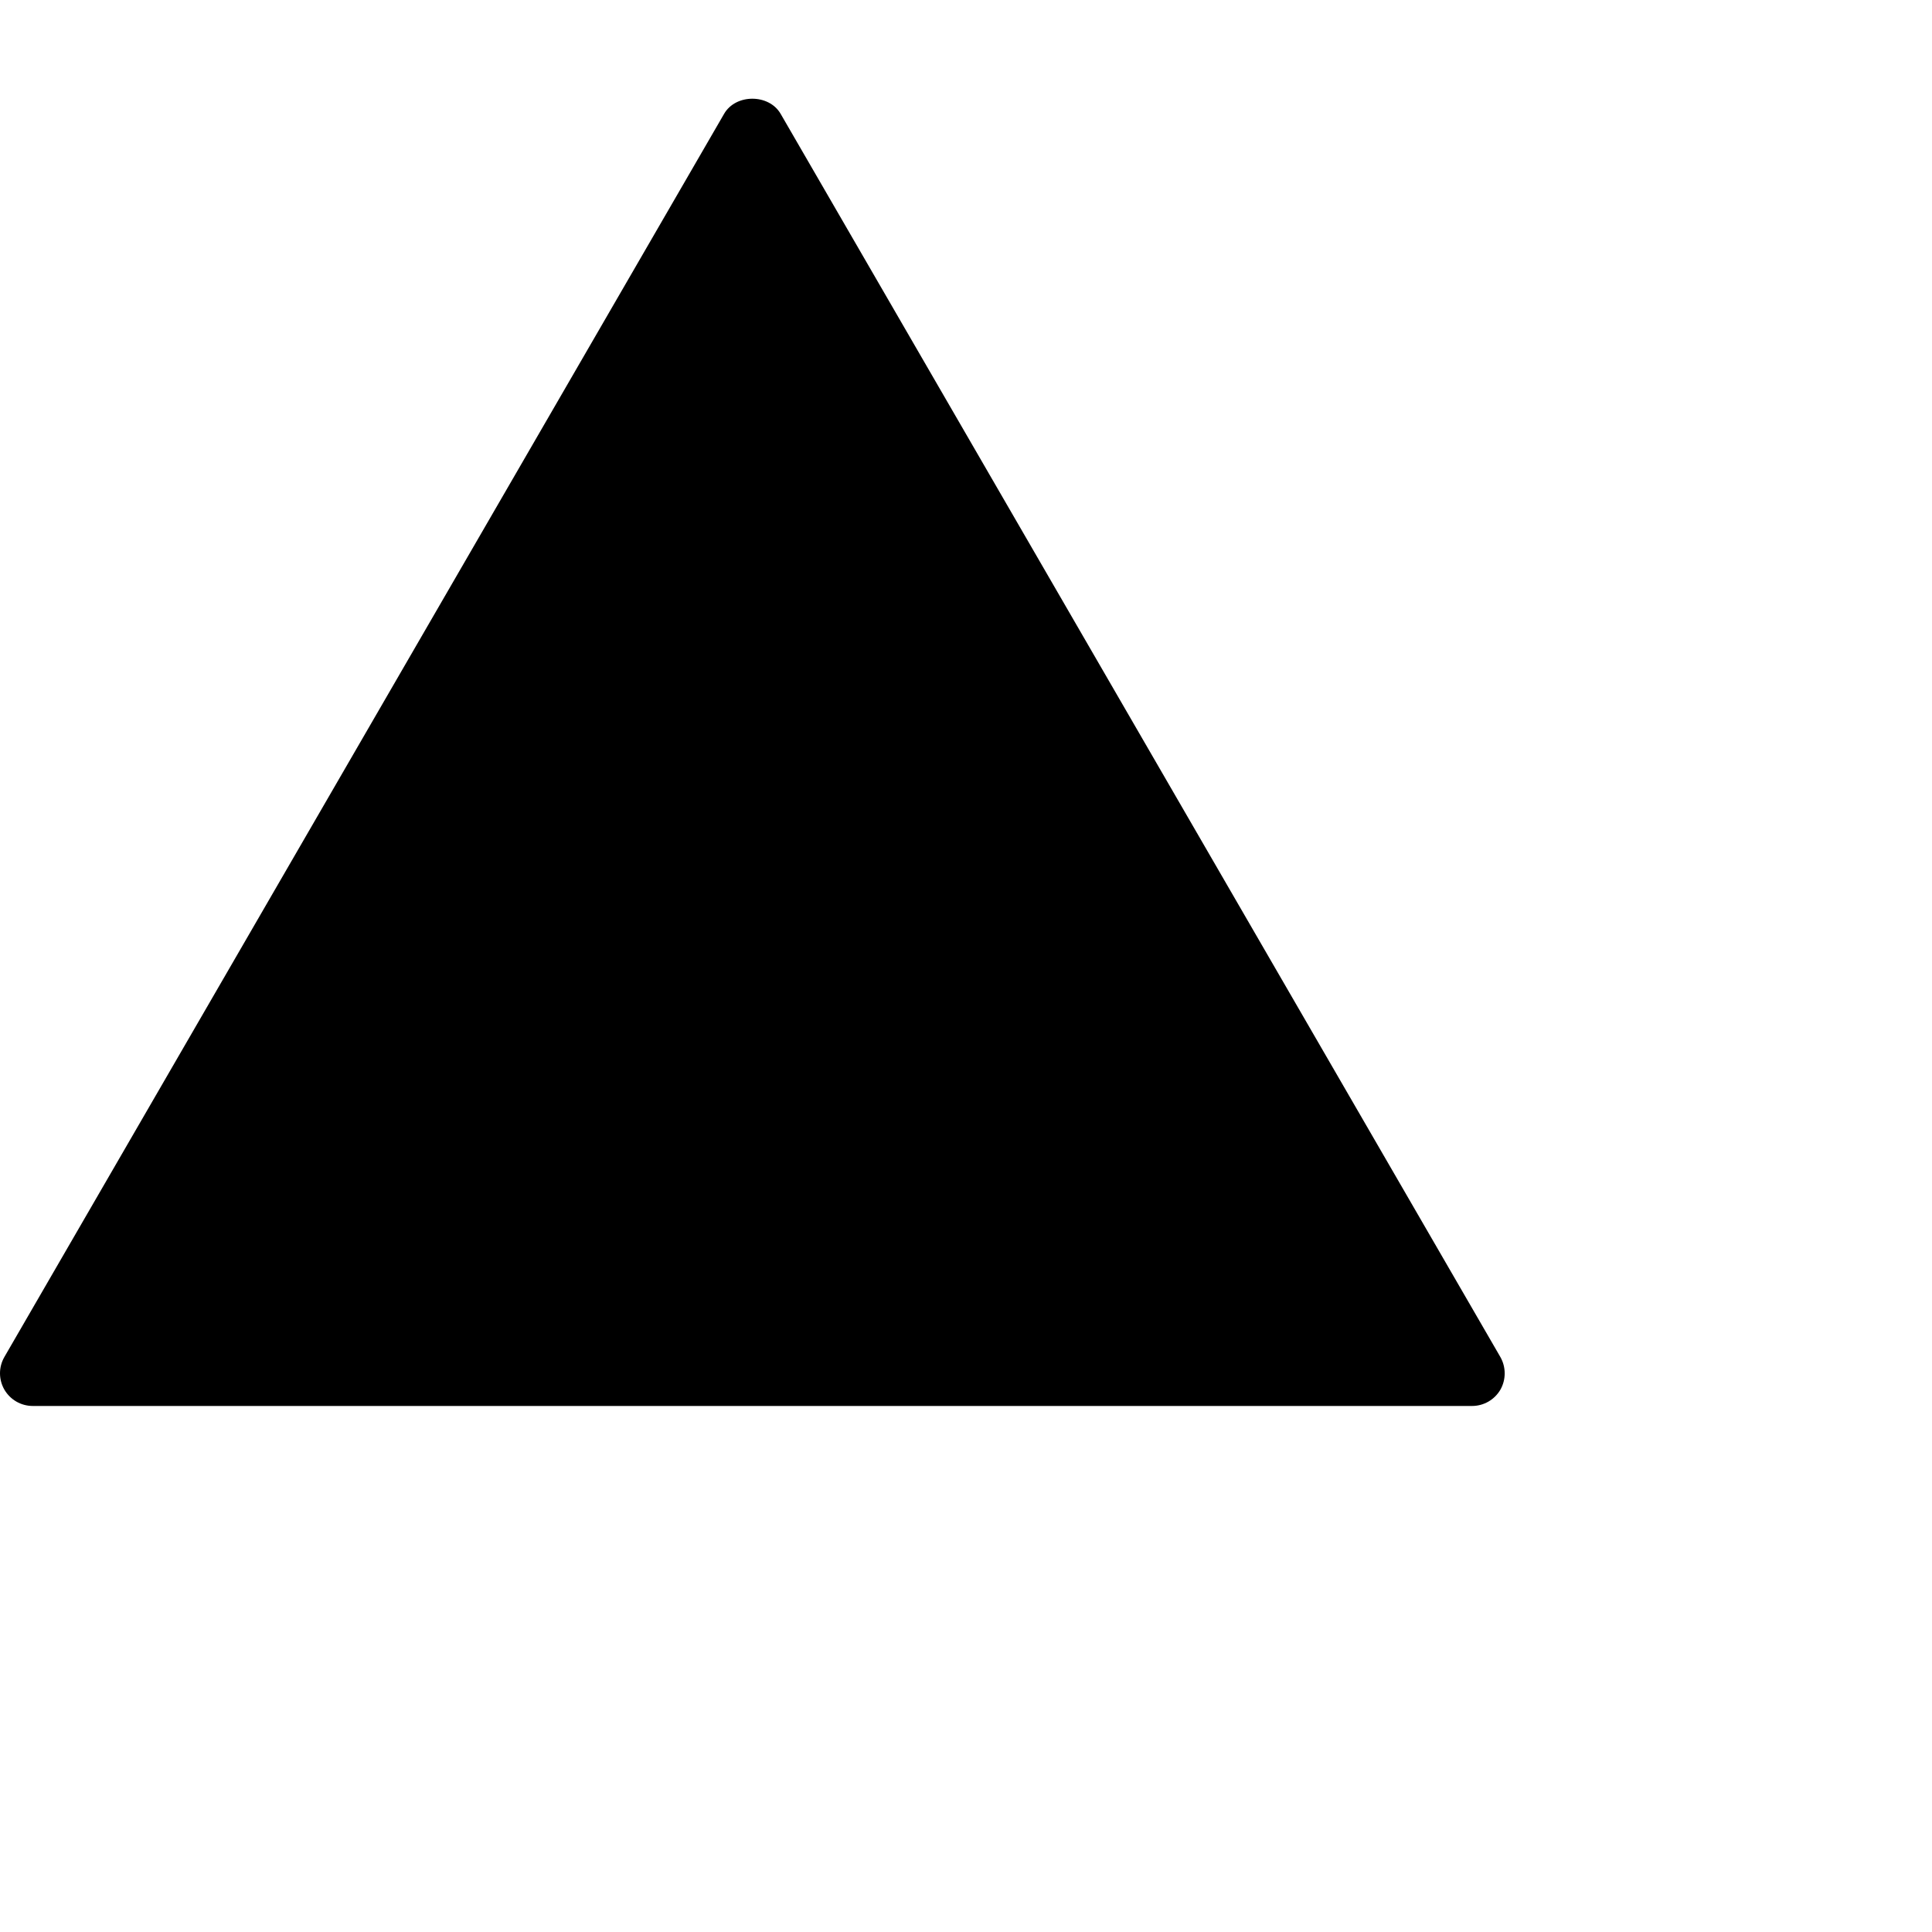 <svg width="10pt" height="10pt" viewBox="0 0 630 630" version="1.1" xmlns="http://www.w3.org/2000/svg">
                <g>
                    <g>
                        <path d="M489.229,442.468L254.563,37.135c-3.797-6.592-14.677-6.592-18.453,0L1.443,442.468c-1.92,3.307-1.92,7.36-0.021,10.667
                    c1.92,3.307,5.44,5.333,9.259,5.333h469.333c3.819,0,7.339-2.027,9.259-5.333C491.128,449.849,491.128,445.775,489.229,442.468z"/>
                    </g>
                </g>
            </svg>